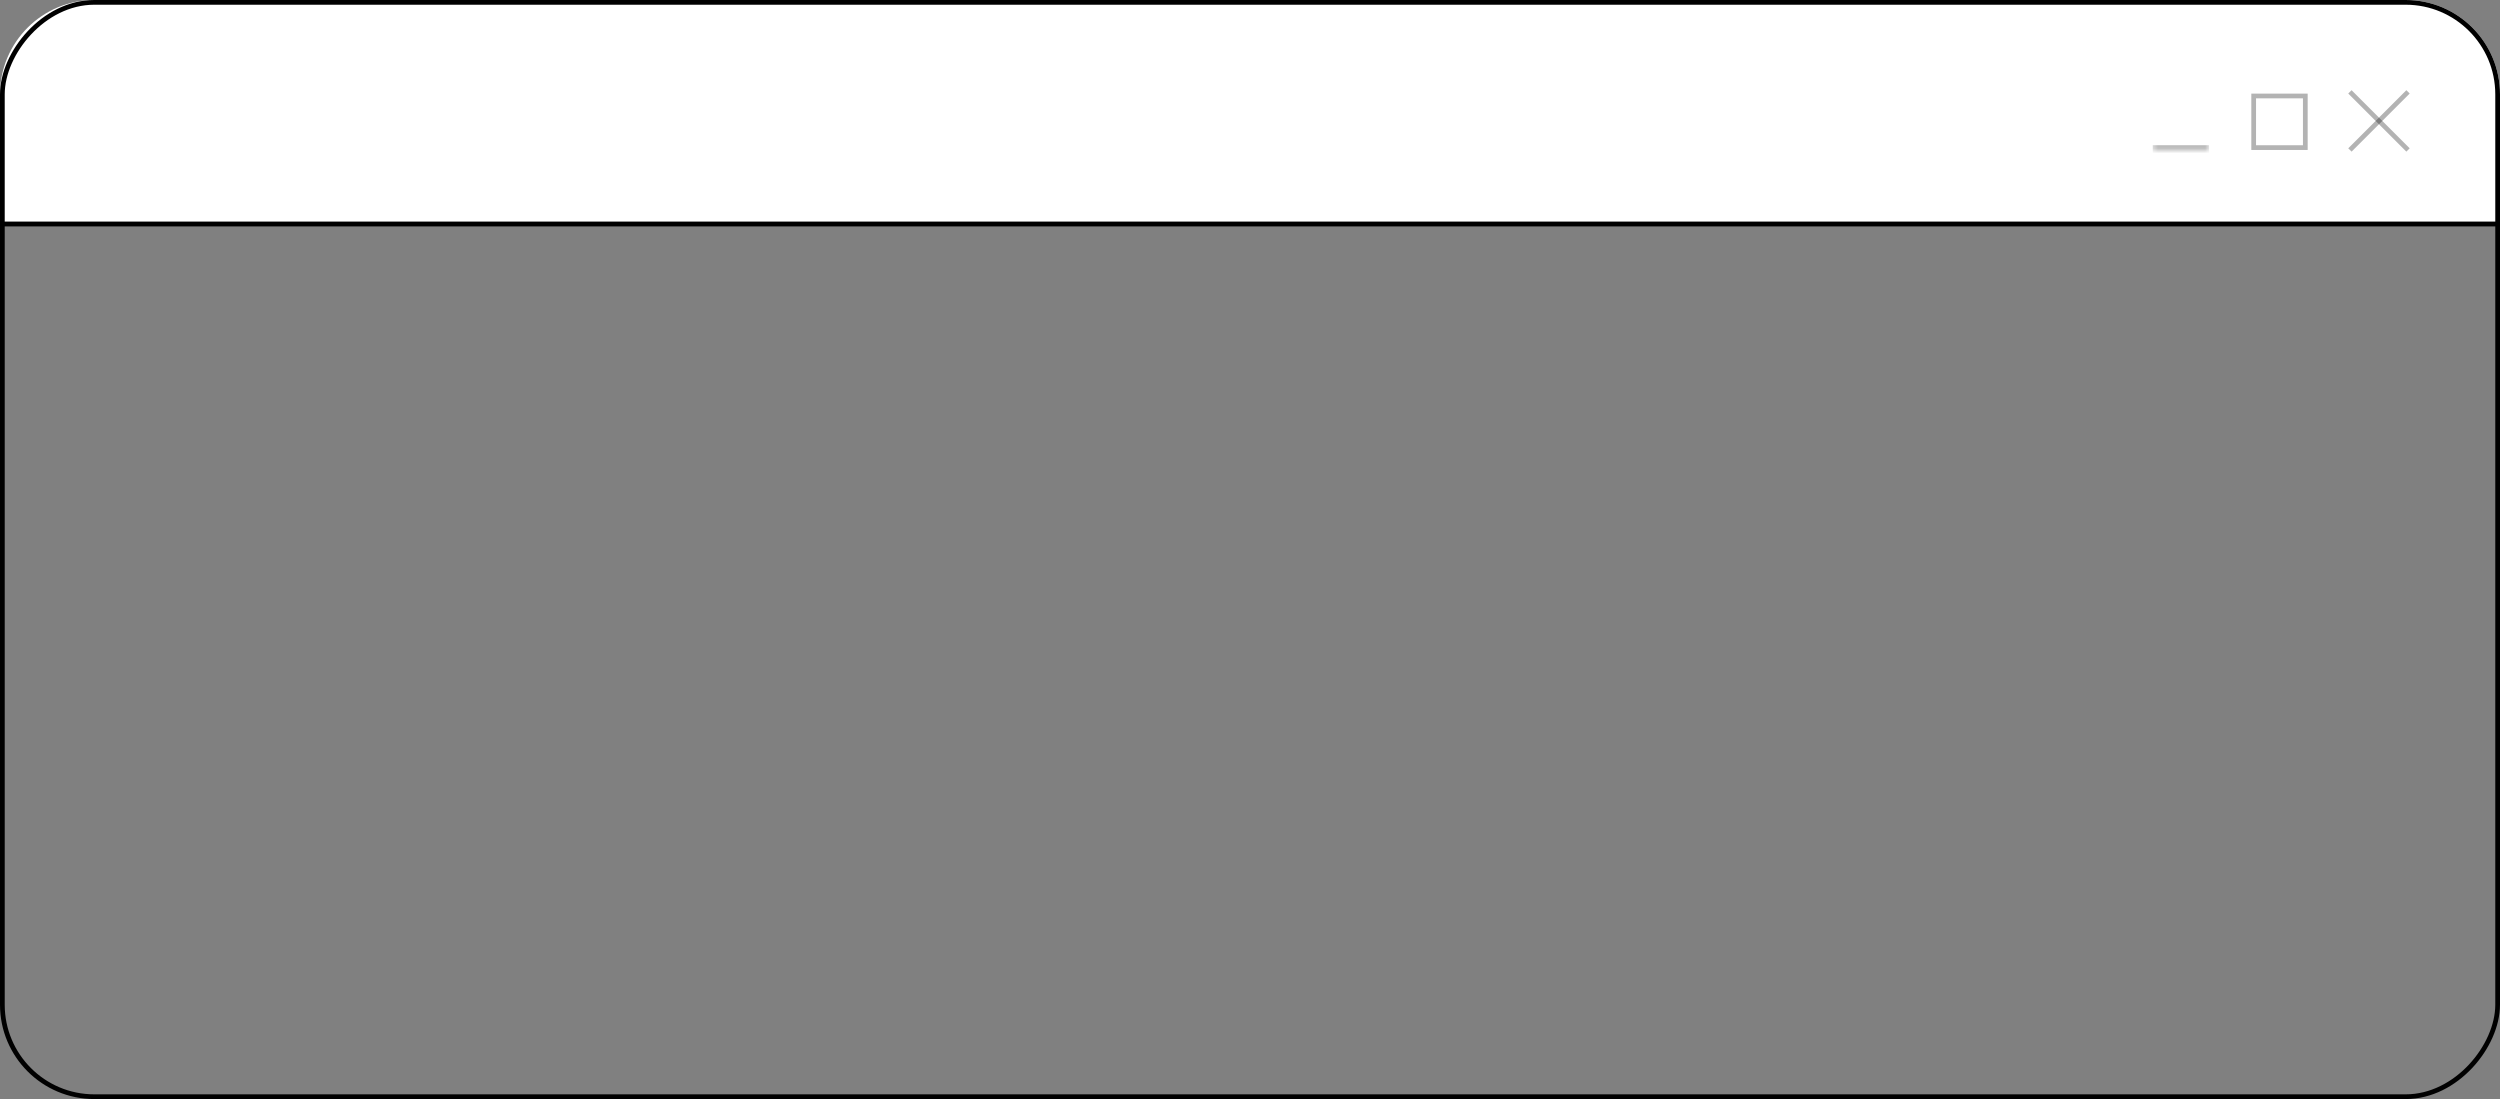 <?xml version="1.0" encoding="UTF-8"?> <svg xmlns="http://www.w3.org/2000/svg" width="530" height="233" viewBox="0 0 530 233" fill="none"><rect x="0" y="0" width="530" height="233" fill="#808080" stroke="none"/><path d="M530 47H0V20C0 8.954 8.954 0 20 0H510C521.046 0 530 8.954 530 20V47Z" fill="white"></path><rect x="-0.5" y="0.5" width="529" height="232" rx="19.5" transform="matrix(-1 0 0 1 529 0)" stroke="black"></rect><line x1="4.37114e-08" y1="47.5" x2="530" y2="47.5" stroke="black"></line><path d="M498.182 19.474L510.5 31.792" stroke="black" stroke-opacity="0.3"></path><path d="M510.5 19.474L498.182 31.792" stroke="black" stroke-opacity="0.3"></path><rect x="477.779" y="20.347" width="10.945" height="10.945" stroke="black" stroke-opacity="0.3"></rect><mask id="path-7-inside-1_864_680" fill="white"><path d="M456.376 19.847H468.321V31.792H456.376V19.847Z"></path></mask><path d="M468.321 30.792H456.376V32.792H468.321V30.792Z" fill="black" fill-opacity="0.3" mask="url(#path-7-inside-1_864_680)"></path></svg> 